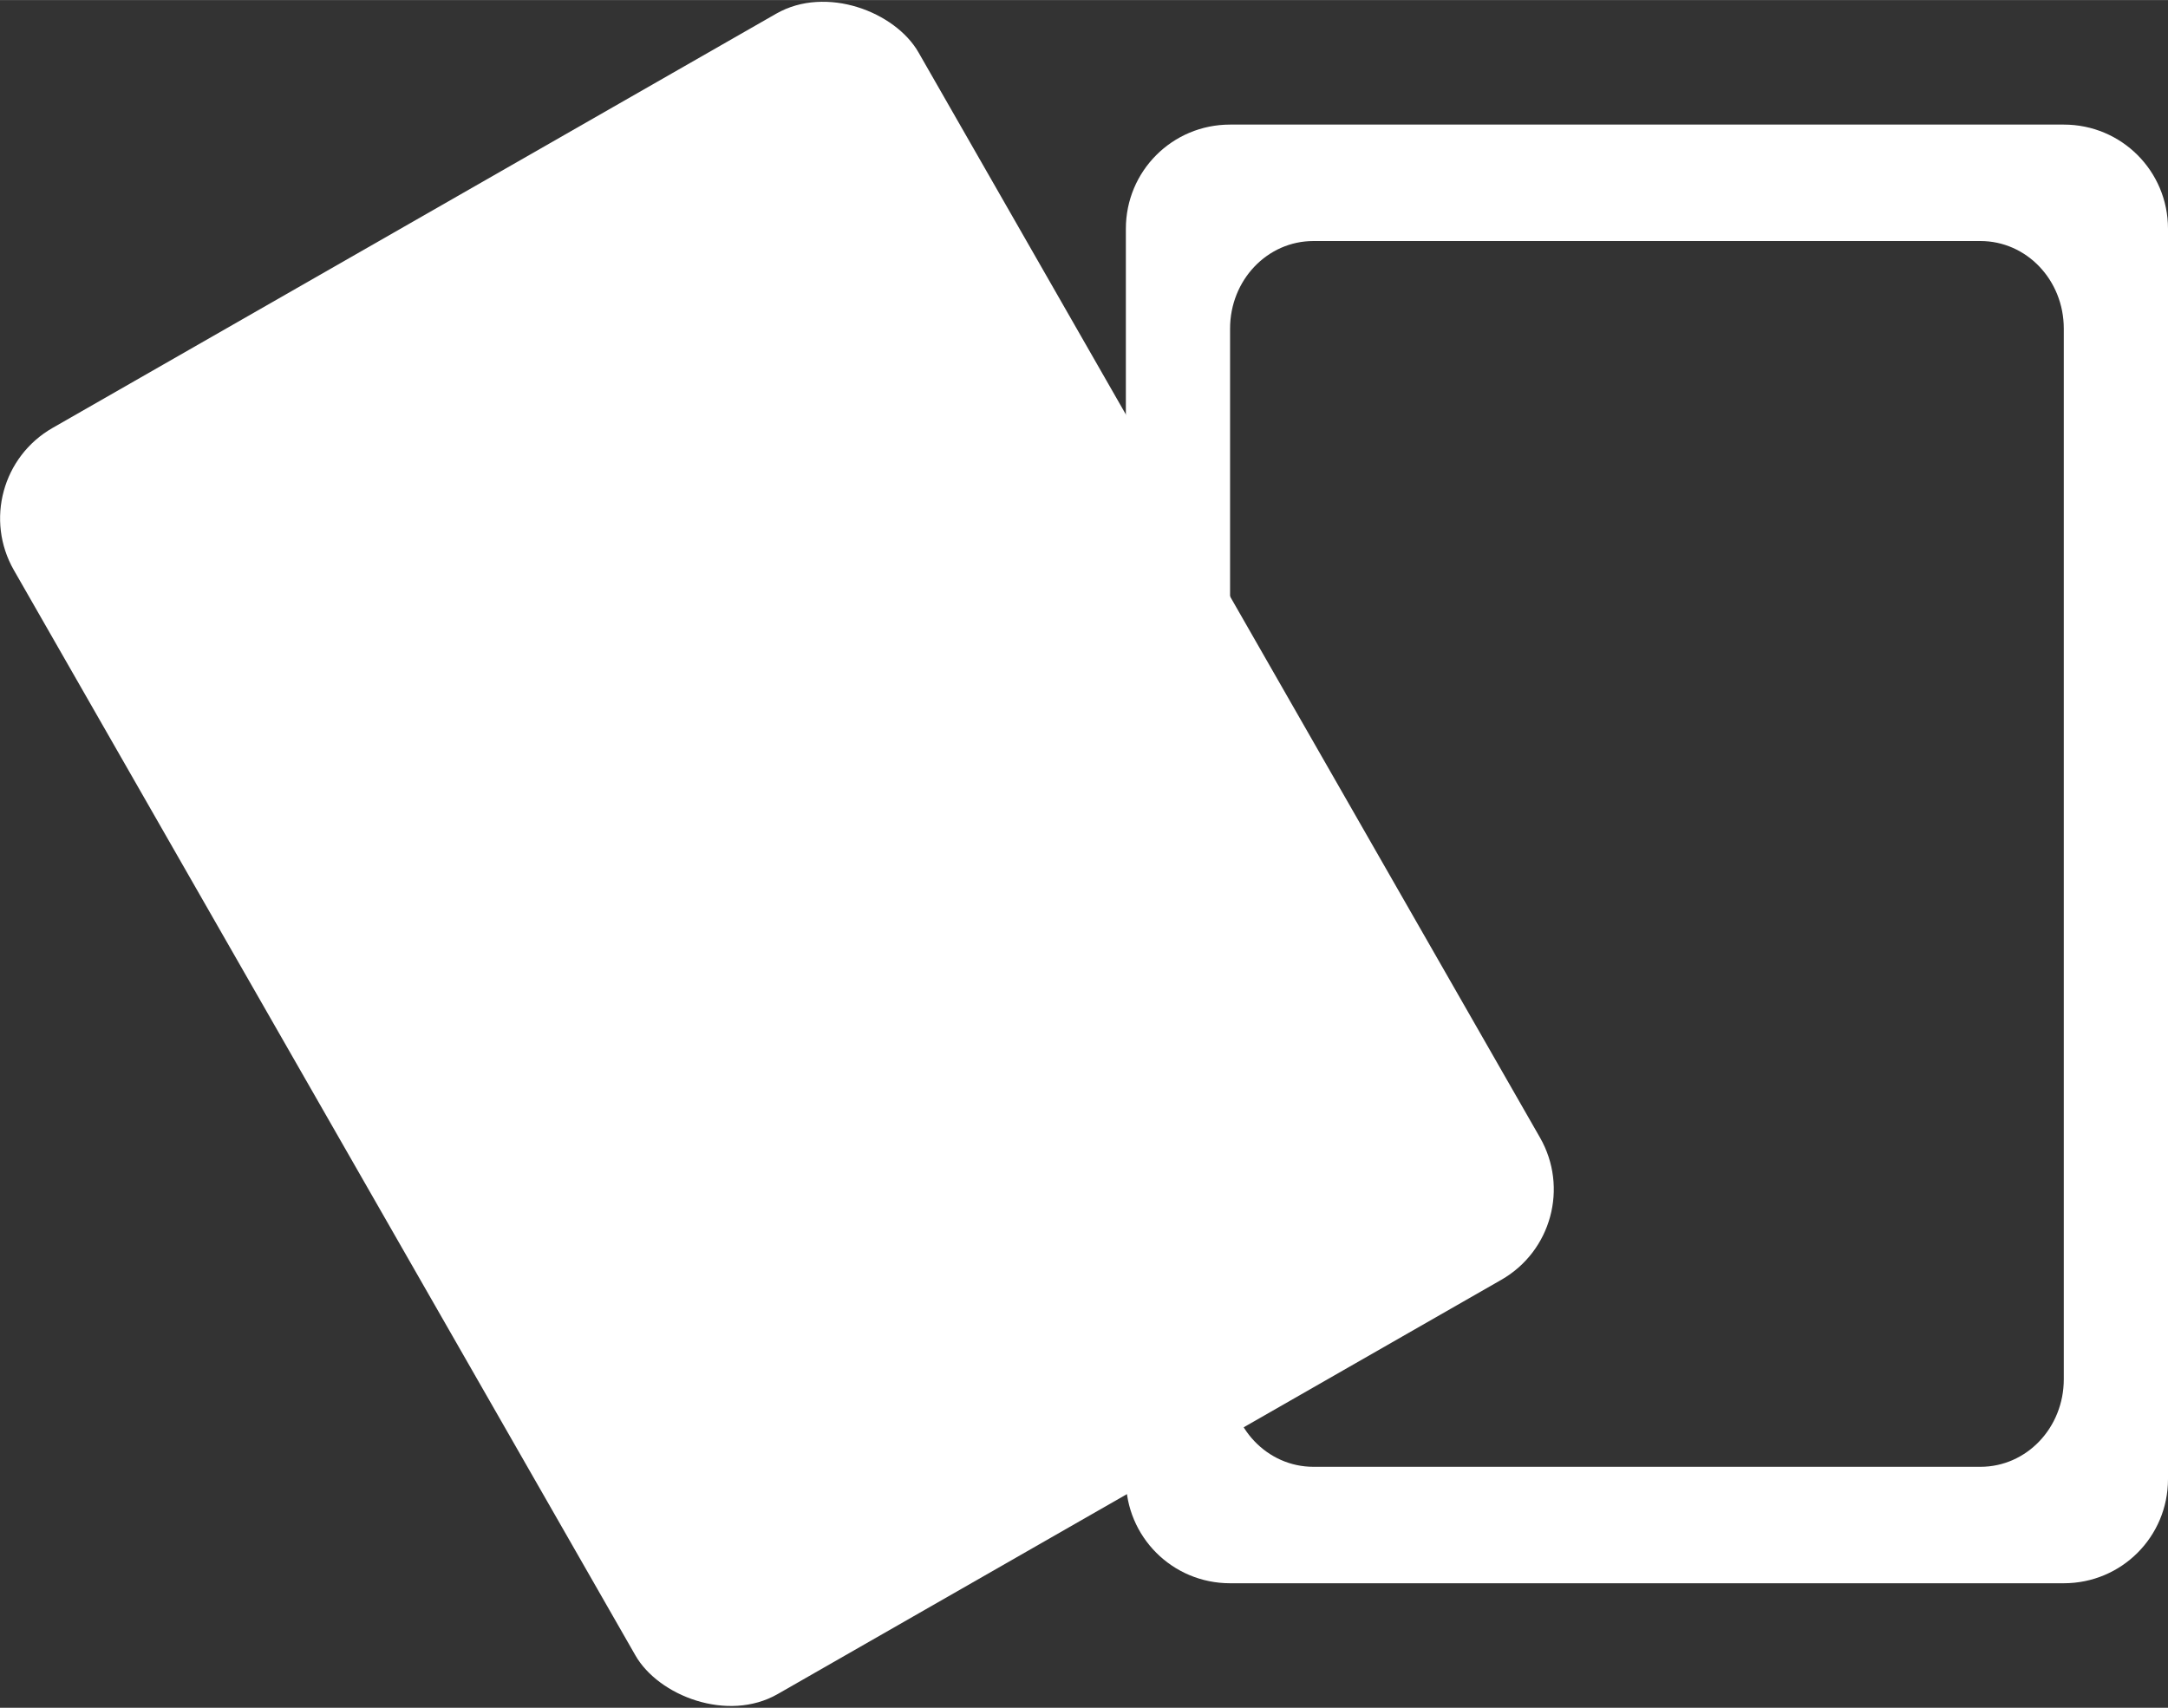 <?xml version="1.0" encoding="UTF-8" standalone="no"?>
<!-- Created with Inkscape (http://www.inkscape.org/) -->

<svg
   xmlns:dc="http://purl.org/dc/elements/1.1/"
   xmlns:cc="http://creativecommons.org/ns#"
   xmlns:rdf="http://www.w3.org/1999/02/22-rdf-syntax-ns#"
   xmlns:svg="http://www.w3.org/2000/svg"
   xmlns="http://www.w3.org/2000/svg"
   xmlns:sodipodi="http://sodipodi.sourceforge.net/DTD/sodipodi-0.dtd"
   xmlns:inkscape="http://www.inkscape.org/namespaces/inkscape"
   width="5.201in"
   height="4.098in"
   viewBox="0 0 468.076 368.786"
   id="svg4336"
   version="1.1"
   inkscape:version="0.91 r13725"
   sodipodi:docname="cards.svg">
  <rect x="0" y="0" width="468.076" height="368.786" fill="#333333" stroke="none"/>
  <defs
     id="defs4338" />
  <sodipodi:namedview
     id="base"
     pagecolor="#ffffff"
     bordercolor="#666666"
     borderopacity="1.0"
     inkscape:pageopacity="0.0"
     inkscape:pageshadow="2"
     inkscape:zoom="1.377494"
     inkscape:cx="312.80399"
     inkscape:cy="184.39282"
     inkscape:document-units="px"
     inkscape:current-layer="layer2"
     showgrid="false"
     units="in"
     inkscape:window-width="1366"
     inkscape:window-height="692"
     inkscape:window-x="0"
     inkscape:window-y="25"
     inkscape:window-maximized="1"
     fit-margin-top="0"
     fit-margin-left="0"
     fit-margin-right="0"
     fit-margin-bottom="0" />
  <g
     inkscape:label="Layer 1"
     inkscape:groupmode="layer"
     id="layer1"
     transform="translate(8.323,-296.946)"
     style="display:none">
    <rect
       style="color:#000000;clip-rule:nonzero;display:inline;overflow:visible;visibility:visible;opacity:1;isolation:auto;mix-blend-mode:normal;color-interpolation:sRGB;color-interpolation-filters:linearRGB;solid-color:#000000;solid-opacity:1;fill:#00ffff;fill-opacity:1;fill-rule:nonzero;stroke:none;stroke-width:1;stroke-linecap:round;stroke-linejoin:miter;stroke-miterlimit:4;stroke-dasharray:none;stroke-dashoffset:0;stroke-opacity:1;color-rendering:auto;image-rendering:auto;shape-rendering:auto;text-rendering:auto;enable-background:accumulate"
       id="rect4287"
       width="225"
       height="315"
       x="234.752"
       y="323.839"
       rx="22.5"
       ry="22.5" />
    <rect
       style="color:#000000;clip-rule:nonzero;display:inline;overflow:visible;visibility:visible;opacity:1;isolation:auto;mix-blend-mode:normal;color-interpolation:sRGB;color-interpolation-filters:linearRGB;solid-color:#000000;solid-opacity:1;fill:#ffffff;fill-opacity:1;fill-rule:nonzero;stroke:none;stroke-width:1;stroke-linecap:round;stroke-linejoin:miter;stroke-miterlimit:4;stroke-dasharray:none;stroke-dashoffset:0;stroke-opacity:1;color-rendering:auto;image-rendering:auto;shape-rendering:auto;text-rendering:auto;enable-background:accumulate"
       id="rect4287-3"
       width="191.25"
       height="281.25"
       x="251.627"
       y="340.714"
       rx="19.125"
       ry="20.089" />
  </g>
  <g
     inkscape:groupmode="layer"
     id="layer2"
     inkscape:label="Layer 2"
     style="display:inline"
     transform="translate(243.076,26.893)">
    <g
       id="g4353"
       style="fill:#ffffff;fill-opacity:1;stroke:none">
      <path
         style="color:#000000;clip-rule:nonzero;display:inline;overflow:visible;visibility:visible;opacity:1;isolation:auto;mix-blend-mode:normal;color-interpolation:sRGB;color-interpolation-filters:linearRGB;solid-color:#000000;solid-opacity:1;fill:#ffffff;fill-opacity:1;fill-rule:nonzero;stroke:none;stroke-width:1;stroke-linecap:round;stroke-linejoin:miter;stroke-miterlimit:4;stroke-dasharray:none;stroke-dashoffset:0;stroke-opacity:1;color-rendering:auto;image-rendering:auto;shape-rendering:auto;text-rendering:auto;enable-background:accumulate"
         d="m 265.576,26.893 c -12.465,0 -22.5,10.035 -22.5,22.5 l 0,270 c 0,12.465 10.035,22.5 22.5,22.5 l 180,0 c 12.465,0 22.5,-10.035 22.5,-22.5 l 0,-270 c 0,-12.465 -10.035,-22.5 -22.5,-22.5 l -180,0 z m 18,25.146 144,0 c 9.972,0 18,8.433 18,18.908 l 0,226.891 c 0,10.475 -8.028,18.908 -18,18.908 l -144,0 c -9.972,0 -18,-8.433 -18,-18.908 l 0,-226.891 c 0,-10.475 8.028,-18.908 18,-18.908 z"
         id="rect4287-6"
         transform="translate(-243.076,-26.893)"
         inkscape:connector-curvature="0" />
    </g>
    <g
       style="display:inline;fill:#ffffff;fill-opacity:1;stroke:none"
       id="g4353-5"
       transform="matrix(0.868,-0.497,0.497,0.868,-251.26,76.692)">
      <rect
         ry="22.5"
         rx="22.5"
         y="0"
         x="-1.3251954e-05"
         height="315"
         width="225"
         id="rect4287-6-3"
         style="color:#000000;clip-rule:nonzero;display:inline;overflow:visible;visibility:visible;opacity:1;isolation:auto;mix-blend-mode:normal;color-interpolation:sRGB;color-interpolation-filters:linearRGB;solid-color:#000000;solid-opacity:1;fill:#ffffff;fill-opacity:1;fill-rule:nonzero;stroke:none;stroke-width:1;stroke-linecap:round;stroke-linejoin:miter;stroke-miterlimit:4;stroke-dasharray:none;stroke-dashoffset:0;stroke-opacity:1;color-rendering:auto;image-rendering:auto;shape-rendering:auto;text-rendering:auto;enable-background:accumulate" />
      <rect
         ry="18.908"
         rx="18"
         y="25.147"
         x="22.5"
         height="264.706"
         width="180"
         id="rect4287-3-7-5"
         style="color:#000000;clip-rule:nonzero;display:inline;overflow:visible;visibility:visible;opacity:1;isolation:auto;mix-blend-mode:normal;color-interpolation:sRGB;color-interpolation-filters:linearRGB;solid-color:#000000;solid-opacity:1;fill:#ffffff;fill-opacity:1;fill-rule:nonzero;stroke:none;stroke-width:1;stroke-linecap:round;stroke-linejoin:miter;stroke-miterlimit:4;stroke-dasharray:none;stroke-dashoffset:0;stroke-opacity:1;color-rendering:auto;image-rendering:auto;shape-rendering:auto;text-rendering:auto;enable-background:accumulate" />
    </g>
  </g>
</svg>
